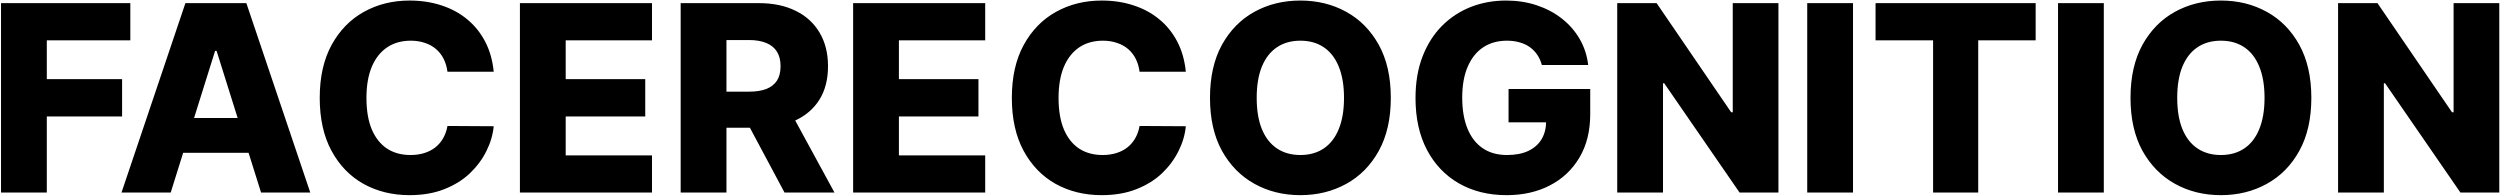 <svg width="2259" height="177" viewBox="0 0 2259 177" fill="none" xmlns="http://www.w3.org/2000/svg">
<path d="M0.922 174V2.833H117.764V36.431H42.293V71.534H110.326V105.216H42.293V174H0.922ZM154.246 174H109.782L167.534 2.833H222.612L280.364 174H235.901L195.7 45.959H194.363L154.246 174ZM148.312 106.636H241.25V138.062H148.312V106.636ZM446.12 64.847H404.331C403.774 60.557 402.632 56.685 400.904 53.23C399.177 49.776 396.893 46.823 394.051 44.371C391.209 41.919 387.838 40.053 383.938 38.771C380.093 37.434 375.831 36.765 371.151 36.765C362.849 36.765 355.689 38.799 349.671 42.867C343.709 46.934 339.113 52.812 335.881 60.502C332.705 68.191 331.117 77.496 331.117 88.416C331.117 99.783 332.733 109.311 335.964 117C339.252 124.633 343.849 130.4 349.755 134.301C355.717 138.145 362.765 140.067 370.9 140.067C375.469 140.067 379.62 139.482 383.353 138.312C387.142 137.142 390.457 135.443 393.299 133.214C396.196 130.93 398.564 128.172 400.403 124.94C402.297 121.652 403.607 117.947 404.331 113.824L446.12 114.075C445.396 121.652 443.195 129.119 439.517 136.474C435.896 143.828 430.909 150.543 424.557 156.616C418.205 162.633 410.46 167.425 401.322 170.991C392.24 174.557 381.821 176.34 370.064 176.34C354.574 176.34 340.701 172.941 328.442 166.144C316.24 159.29 306.601 149.317 299.525 136.223C292.448 123.129 288.91 107.194 288.91 88.416C288.91 69.584 292.504 53.62 299.692 40.526C306.879 27.433 316.602 17.487 328.86 10.689C341.118 3.892 354.853 0.493 370.064 0.493C380.428 0.493 390.011 1.941 398.815 4.839C407.618 7.68 415.363 11.859 422.049 17.375C428.736 22.836 434.168 29.55 438.347 37.518C442.526 45.485 445.117 54.595 446.12 64.847ZM469.793 174V2.833H589.142V36.431H511.164V71.534H583.041V105.216H511.164V140.402H589.142V174H469.793ZM615.051 174V2.833H685.758C698.573 2.833 709.633 5.145 718.938 9.77C728.299 14.339 735.515 20.913 740.585 29.494C745.655 38.019 748.191 48.132 748.191 59.833C748.191 71.701 745.6 81.786 740.418 90.088C735.236 98.334 727.881 104.631 718.353 108.977C708.825 113.267 697.542 115.412 684.504 115.412H639.79V82.817H676.815C683.056 82.817 688.265 82.009 692.444 80.393C696.679 78.721 699.883 76.214 702.056 72.871C704.229 69.472 705.315 65.126 705.315 59.833C705.315 54.54 704.229 50.166 702.056 46.711C699.883 43.201 696.679 40.582 692.444 38.855C688.21 37.072 683 36.18 676.815 36.18H656.422V174H615.051ZM711.416 95.771L754.041 174H708.909L667.12 95.771H711.416ZM770.882 174V2.833H890.231V36.431H812.253V71.534H884.13V105.216H812.253V140.402H890.231V174H770.882ZM1071.51 64.847H1029.72C1029.16 60.557 1028.02 56.685 1026.3 53.23C1024.57 49.776 1022.28 46.823 1019.44 44.371C1016.6 41.919 1013.23 40.053 1009.33 38.771C1005.48 37.434 1001.22 36.765 996.542 36.765C988.24 36.765 981.08 38.799 975.062 42.867C969.1 46.934 964.504 52.812 961.272 60.502C958.096 68.191 956.508 77.496 956.508 88.416C956.508 99.783 958.124 109.311 961.356 117C964.643 124.633 969.24 130.4 975.146 134.301C981.108 138.145 988.156 140.067 996.291 140.067C1000.86 140.067 1005.01 139.482 1008.74 138.312C1012.53 137.142 1015.85 135.443 1018.69 133.214C1021.59 130.93 1023.96 128.172 1025.79 124.94C1027.69 121.652 1029 117.947 1029.72 113.824L1071.51 114.075C1070.79 121.652 1068.59 129.119 1064.91 136.474C1061.29 143.828 1056.3 150.543 1049.95 156.616C1043.6 162.633 1035.85 167.425 1026.71 170.991C1017.63 174.557 1007.21 176.34 995.455 176.34C979.966 176.34 966.092 172.941 953.834 166.144C941.631 159.29 931.992 149.317 924.916 136.223C917.839 123.129 914.301 107.194 914.301 88.416C914.301 69.584 917.895 53.62 925.083 40.526C932.271 27.433 941.993 17.487 954.251 10.689C966.51 3.892 980.244 0.493 995.455 0.493C1005.82 0.493 1015.4 1.941 1024.21 4.839C1033.01 7.68 1040.75 11.859 1047.44 17.375C1054.13 22.836 1059.56 29.55 1063.74 37.518C1067.92 45.485 1070.51 54.595 1071.51 64.847ZM1256.74 88.416C1256.74 107.249 1253.12 123.213 1245.88 136.306C1238.63 149.4 1228.83 159.346 1216.46 166.144C1204.14 172.941 1190.32 176.34 1175 176.34C1159.62 176.34 1145.78 172.913 1133.46 166.06C1121.15 159.207 1111.37 149.261 1104.13 136.223C1096.94 123.129 1093.35 107.194 1093.35 88.416C1093.35 69.584 1096.94 53.62 1104.13 40.526C1111.37 27.433 1121.15 17.487 1133.46 10.689C1145.78 3.892 1159.62 0.493 1175 0.493C1190.32 0.493 1204.14 3.892 1216.46 10.689C1228.83 17.487 1238.63 27.433 1245.88 40.526C1253.12 53.62 1256.74 69.584 1256.74 88.416ZM1214.45 88.416C1214.45 77.273 1212.86 67.856 1209.69 60.167C1206.57 52.478 1202.05 46.655 1196.15 42.699C1190.3 38.743 1183.25 36.765 1175 36.765C1166.81 36.765 1159.76 38.743 1153.86 42.699C1147.95 46.655 1143.41 52.478 1140.23 60.167C1137.11 67.856 1135.55 77.273 1135.55 88.416C1135.55 99.56 1137.11 108.977 1140.23 116.666C1143.41 124.355 1147.95 130.177 1153.86 134.133C1159.76 138.089 1166.81 140.067 1175 140.067C1183.25 140.067 1190.3 138.089 1196.15 134.133C1202.05 130.177 1206.57 124.355 1209.69 116.666C1212.86 108.977 1214.45 99.56 1214.45 88.416ZM1393.22 58.746C1392.28 55.236 1390.88 52.144 1389.04 49.469C1387.2 46.739 1384.95 44.427 1382.27 42.532C1379.6 40.638 1376.53 39.217 1373.08 38.27C1369.63 37.267 1365.84 36.765 1361.71 36.765C1353.41 36.765 1346.22 38.771 1340.15 42.783C1334.13 46.795 1329.48 52.645 1326.19 60.334C1322.91 67.968 1321.26 77.245 1321.26 88.166C1321.26 99.142 1322.85 108.503 1326.03 116.248C1329.2 123.993 1333.8 129.899 1339.82 133.966C1345.83 138.034 1353.13 140.067 1361.71 140.067C1369.29 140.067 1375.7 138.842 1380.94 136.39C1386.23 133.883 1390.24 130.345 1392.97 125.776C1395.7 121.207 1397.07 115.83 1397.07 109.645L1404.76 110.565H1363.13V80.393H1436.93V103.043C1436.93 118.365 1433.67 131.487 1427.15 142.408C1420.69 153.328 1411.78 161.714 1400.41 167.565C1389.1 173.415 1376.09 176.34 1361.38 176.34C1345.05 176.34 1330.71 172.802 1318.34 165.726C1305.97 158.65 1296.33 148.565 1289.42 135.471C1282.51 122.321 1279.06 106.72 1279.06 88.667C1279.06 74.626 1281.14 62.173 1285.32 51.308C1289.5 40.387 1295.33 31.138 1302.79 23.56C1310.31 15.982 1319.01 10.243 1328.87 6.343C1338.79 2.443 1349.46 0.493 1360.88 0.493C1370.8 0.493 1380.02 1.913 1388.54 4.755C1397.12 7.597 1404.7 11.608 1411.28 16.79C1417.91 21.972 1423.28 28.129 1427.41 35.261C1431.53 42.393 1434.09 50.221 1435.09 58.746H1393.22ZM1606.99 2.833V174H1571.89L1503.77 75.211H1502.69V174H1461.32V2.833H1496.92L1564.29 101.455H1565.71V2.833H1606.99ZM1674.38 2.833V174H1633.01V2.833H1674.38ZM1694.75 36.431V2.833H1839.42V36.431H1787.52V174H1746.74V36.431H1694.75ZM1901 2.833V174H1859.63V2.833H1901ZM2088.53 88.416C2088.53 107.249 2084.9 123.213 2077.66 136.306C2070.42 149.4 2060.61 159.346 2048.24 166.144C2035.93 172.941 2022.11 176.34 2006.79 176.34C1991.41 176.34 1977.56 172.913 1965.25 166.06C1952.94 159.207 1943.16 149.261 1935.91 136.223C1928.73 123.129 1925.13 107.194 1925.13 88.416C1925.13 69.584 1928.73 53.62 1935.91 40.526C1943.16 27.433 1952.94 17.487 1965.25 10.689C1977.56 3.892 1991.41 0.493 2006.79 0.493C2022.11 0.493 2035.93 3.892 2048.24 10.689C2060.61 17.487 2070.42 27.433 2077.66 40.526C2084.9 53.62 2088.53 69.584 2088.53 88.416ZM2046.24 88.416C2046.24 77.273 2044.65 67.856 2041.47 60.167C2038.35 52.478 2033.84 46.655 2027.93 42.699C2022.08 38.743 2015.03 36.765 2006.79 36.765C1998.6 36.765 1991.55 38.743 1985.64 42.699C1979.74 46.655 1975.19 52.478 1972.02 60.167C1968.9 67.856 1967.34 77.273 1967.34 88.416C1967.34 99.56 1968.9 108.977 1972.02 116.666C1975.19 124.355 1979.74 130.177 1985.64 134.133C1991.55 138.089 1998.6 140.067 2006.79 140.067C2015.03 140.067 2022.08 138.089 2027.93 134.133C2033.84 130.177 2038.35 124.355 2041.47 116.666C2044.65 108.977 2046.24 99.56 2046.24 88.416ZM2258.36 2.833V174H2223.25L2155.14 75.211H2154.05V174H2112.68V2.833H2148.28L2215.65 101.455H2217.07V2.833H2258.36Z" fill="black"/>
</svg>
